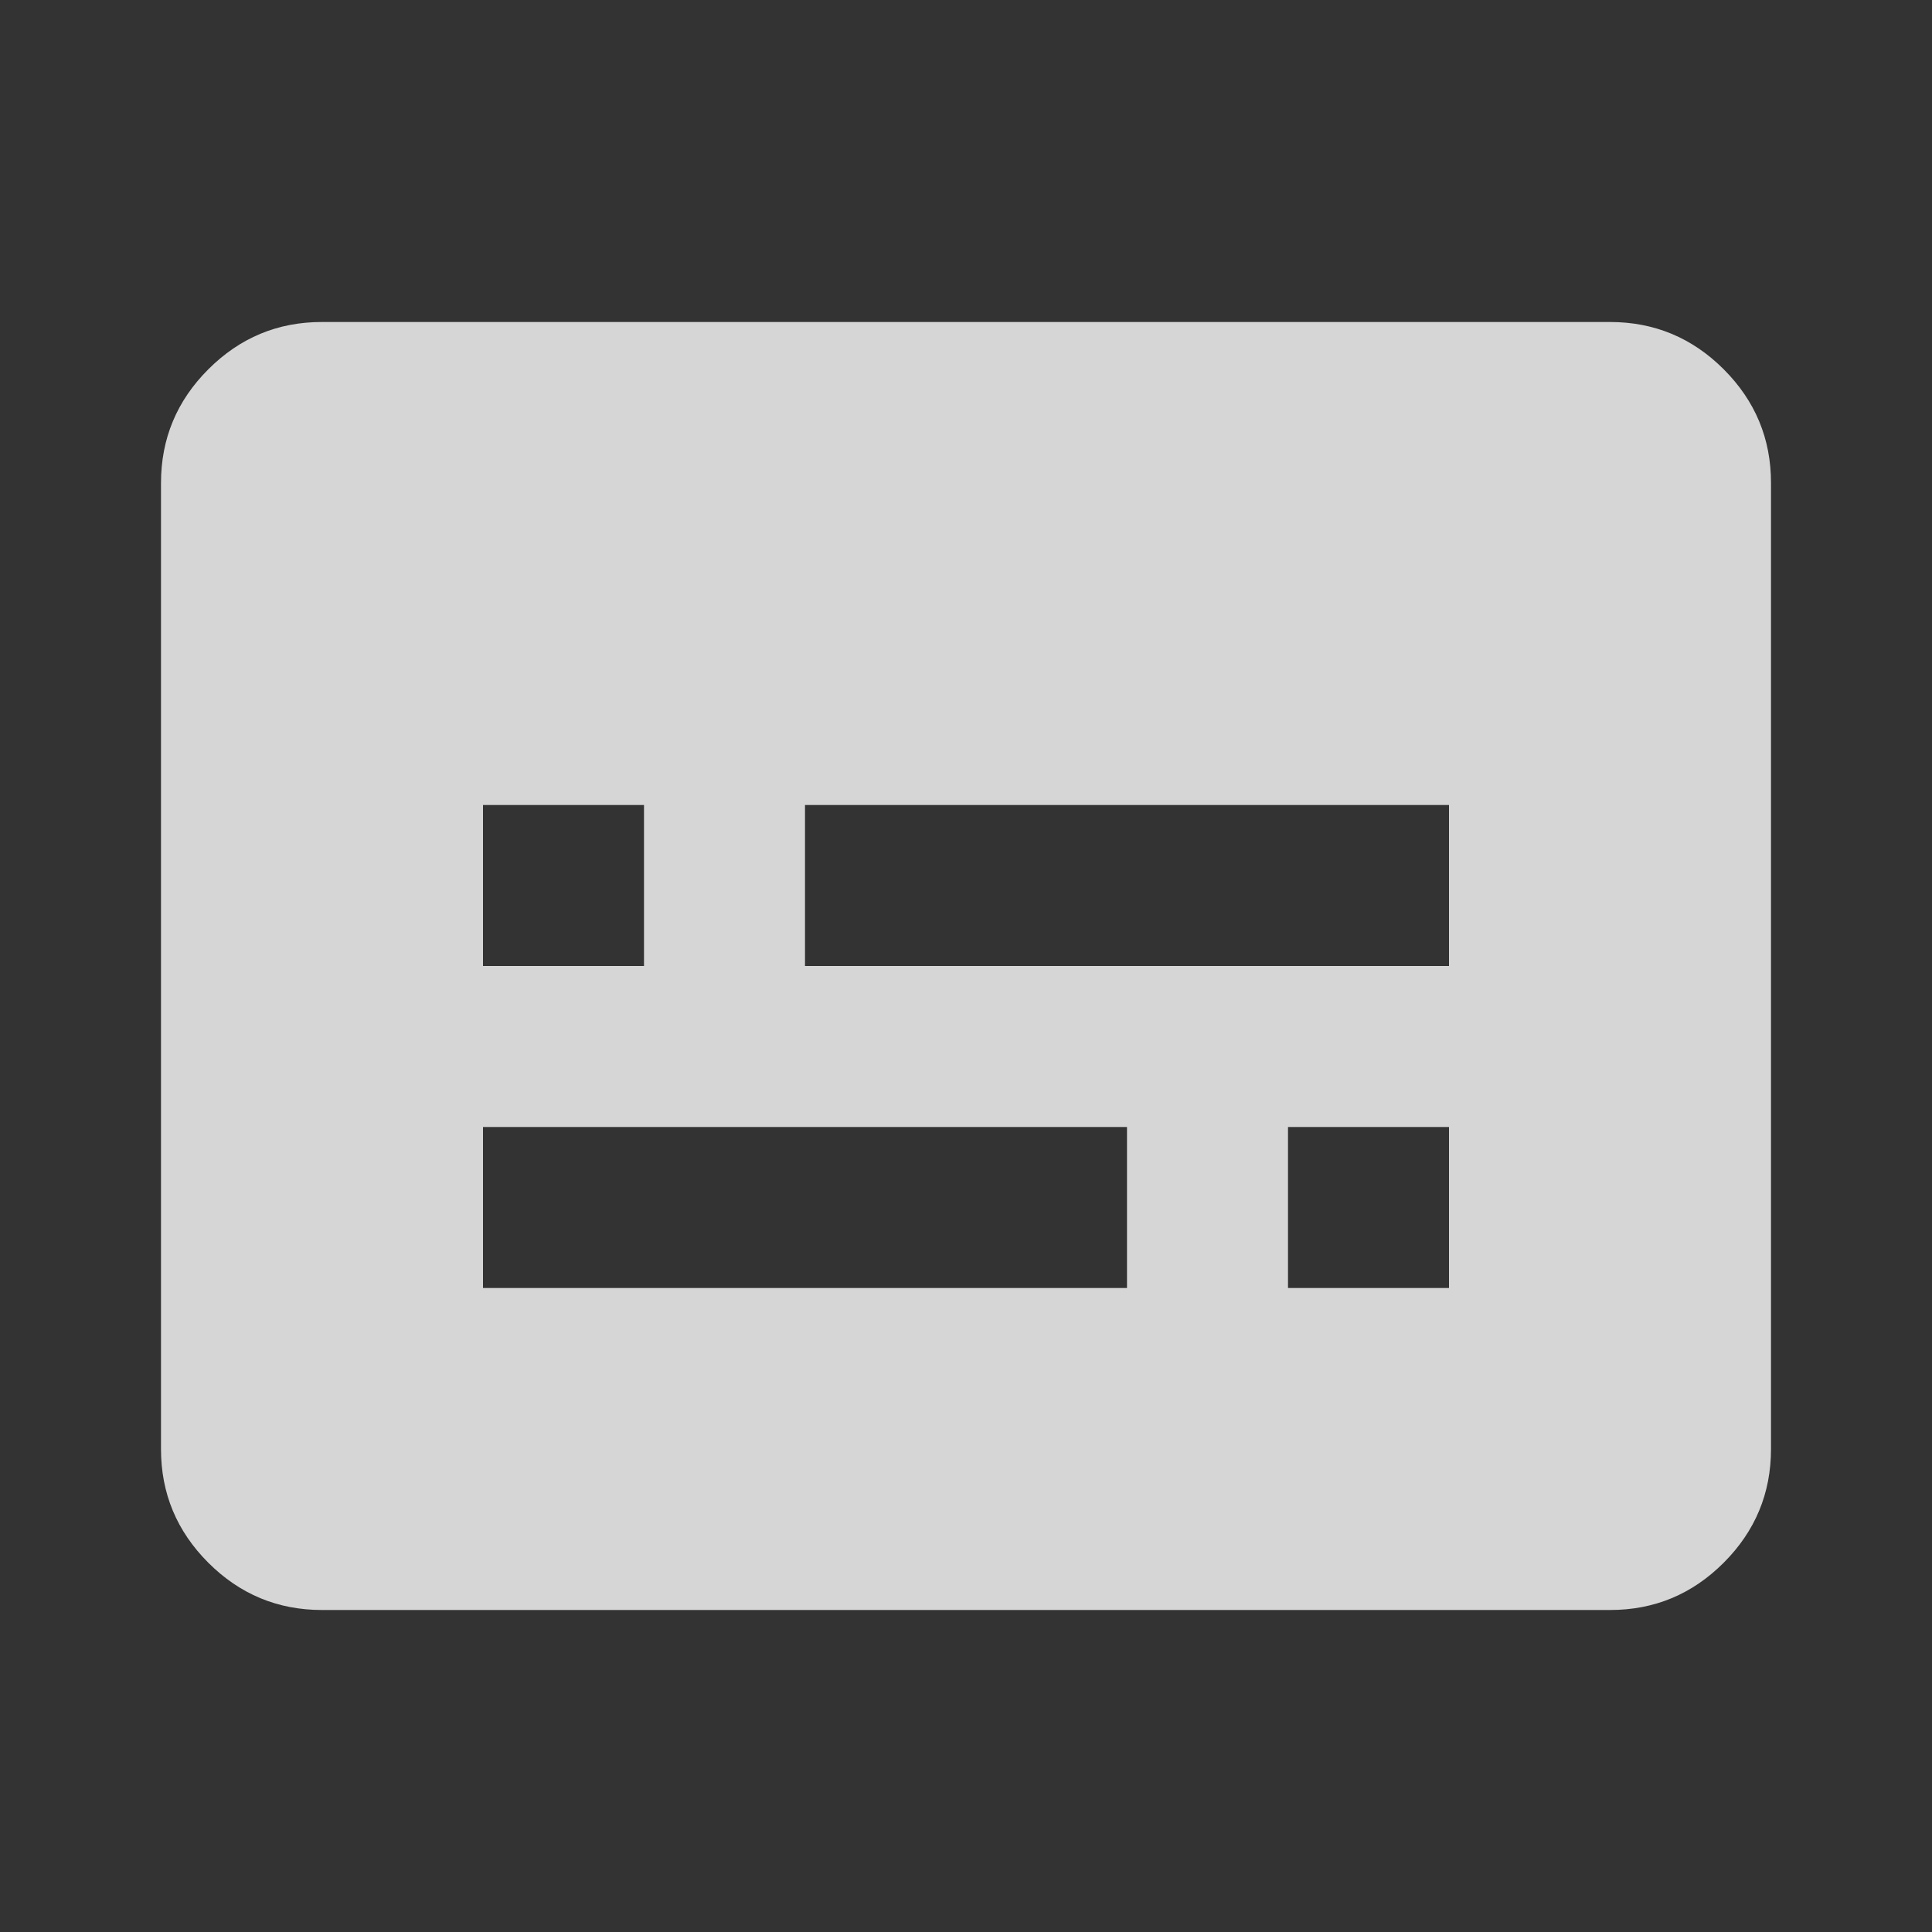 <svg width="45" height="45" viewBox="0 0 45 45" fill="none" xmlns="http://www.w3.org/2000/svg">
<rect x="0" y="0" width="45" height="45" fill="#333333" stroke="none"/>
<path d="M11.25 22.5H15V18.75H11.25V22.5ZM11.25 30H26.25V26.25H11.25V30ZM30 30H33.75V26.25H30V30ZM18.75 22.5H33.75V18.75H18.75V22.5ZM7.5 37.5C6.469 37.5 5.586 37.133 4.851 36.398C4.116 35.663 3.749 34.78 3.75 33.75V11.25C3.75 10.219 4.117 9.336 4.853 8.601C5.588 7.866 6.47 7.499 7.5 7.5H37.5C38.531 7.5 39.414 7.867 40.149 8.602C40.884 9.338 41.251 10.22 41.25 11.25V33.75C41.25 34.781 40.883 35.664 40.148 36.399C39.413 37.134 38.53 37.501 37.5 37.5H7.5Z" fill="white" fill-opacity="0.8"/>
</svg>
